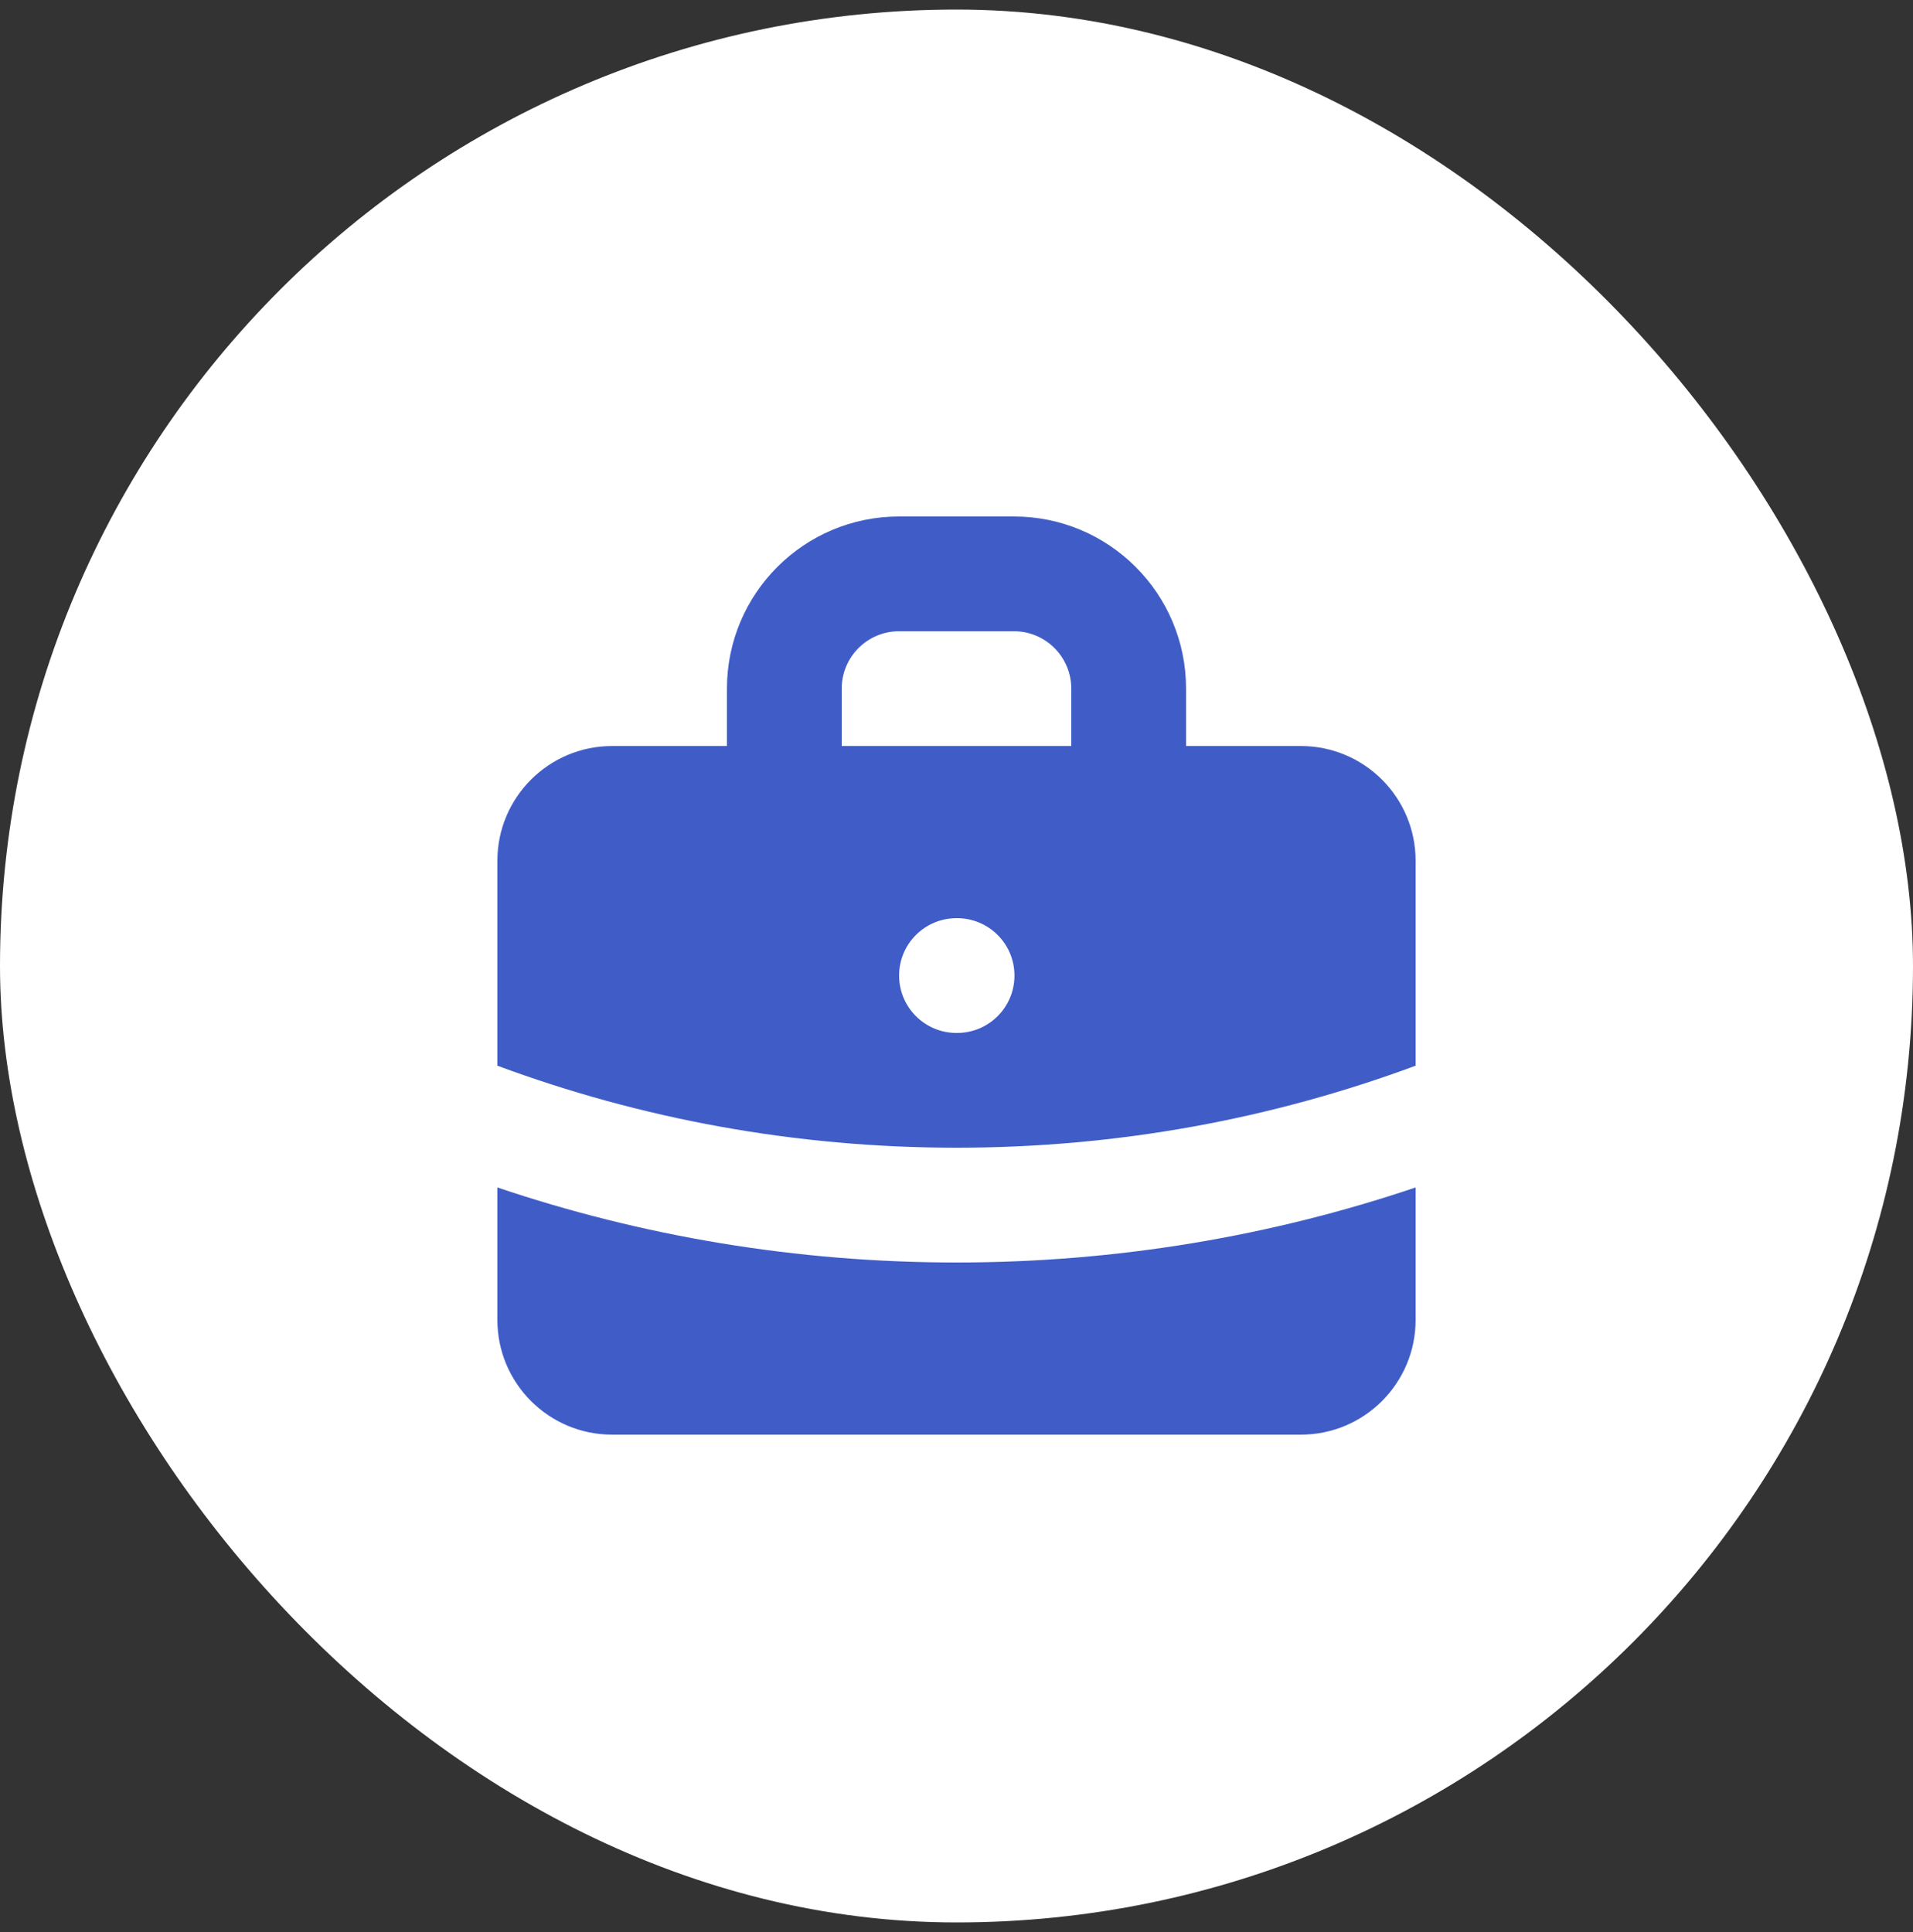 <svg width="100" height="101" viewBox="0 0 100 101" fill="none" xmlns="http://www.w3.org/2000/svg">
<rect x="0" y="0" width="100" height="101" fill="#333333" stroke="none"/>
<rect y="0.5" width="100" height="100" rx="50" fill="white"/>
<path fill-rule="evenodd" clip-rule="evenodd" d="M38 39V36C38 31.029 42.029 27 47 27H53C57.971 27 62 31.029 62 36V39H68C71.314 39 74 41.686 74 45V55.712C66.529 58.484 58.445 60 50 60C41.555 60 33.471 58.484 26 55.712V45C26 41.686 28.686 39 32 39H38ZM44 36C44 34.343 45.343 33 47 33H53C54.657 33 56 34.343 56 36V39H44V36ZM47 51C47 49.343 48.343 48 50 48H50.03C51.687 48 53.03 49.343 53.03 51C53.03 52.657 51.687 54 50.03 54H50C48.343 54 47 52.657 47 51Z" fill="#405DC7"/>
<path d="M26 62.077V69C26 72.314 28.686 75 32 75H68C71.314 75 74 72.314 74 69V62.077C66.462 64.621 58.389 66 50 66C41.611 66 33.538 64.621 26 62.077Z" fill="#405DC7"/>
</svg>
